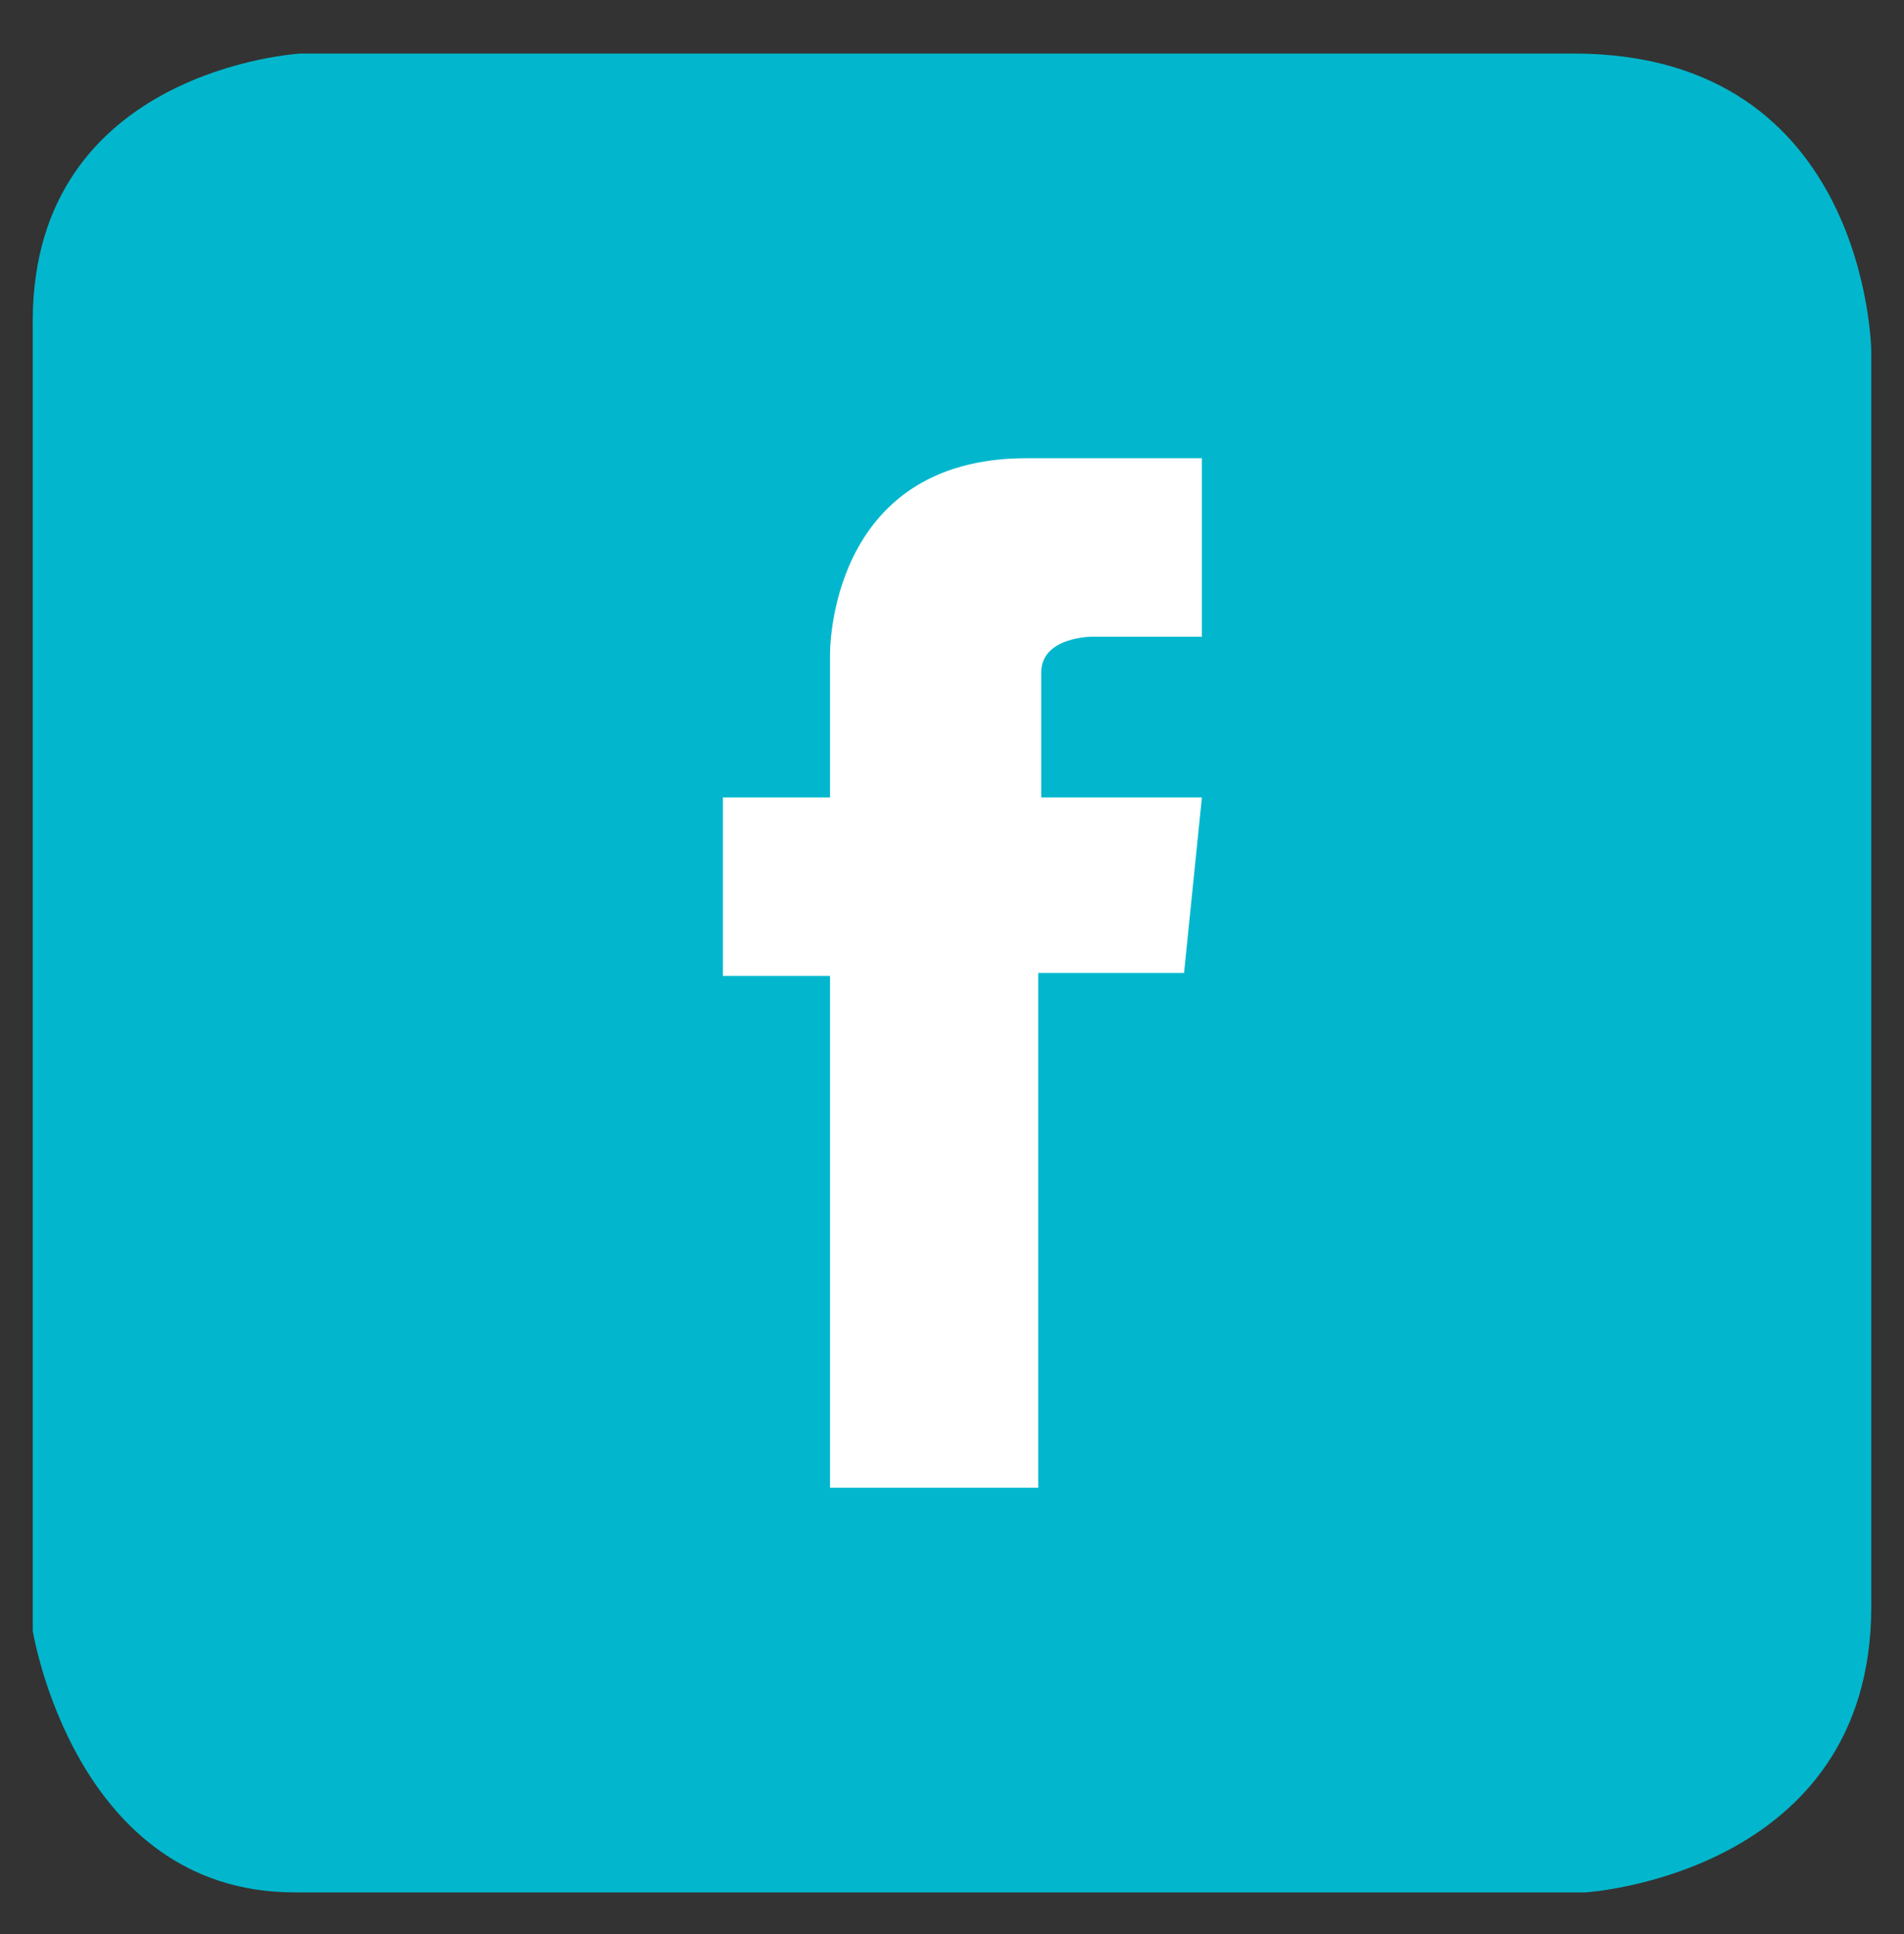 <?xml version="1.0" encoding="utf-8"?>
<!-- Generator: Adobe Illustrator 21.1.0, SVG Export Plug-In . SVG Version: 6.00 Build 0)  -->
<svg version="1.1" id="Layer_2" xmlns="http://www.w3.org/2000/svg" xmlns:xlink="http://www.w3.org/1999/xlink" x="0px" y="0px"
	 viewBox="0 0 64 65" style="enable-background:new 0 0 64 65;" xml:space="preserve">
<rect x="0" y="0" width="64" height="65" fill="#333333" stroke="none"/>
<style type="text/css">
	.st0{fill:#02B7CD;}
	.st1{fill:#FFFFFF;}
</style>
<path class="st0" d="M52.9,1.8H10.1c0,0-9,0.5-9,9s0,44,0,44s1.4,8.8,8.8,8.8s43.4,0,43.4,0s9.6-0.6,9.6-9.6s0-42.2,0-42.2
	S62.8,1.8,52.9,1.8z"/>
<path class="st1" d="M34.9,50h-7V32.8h-3.6v-6h3.6V22c0,0-0.1-6.6,6.6-6.6s5.9,0,5.9,0v6h-3.7c0,0-1.7,0-1.7,1.2s0,4.2,0,4.2h5.4
	l-0.6,5.9h-4.9V50z"/>
</svg>

